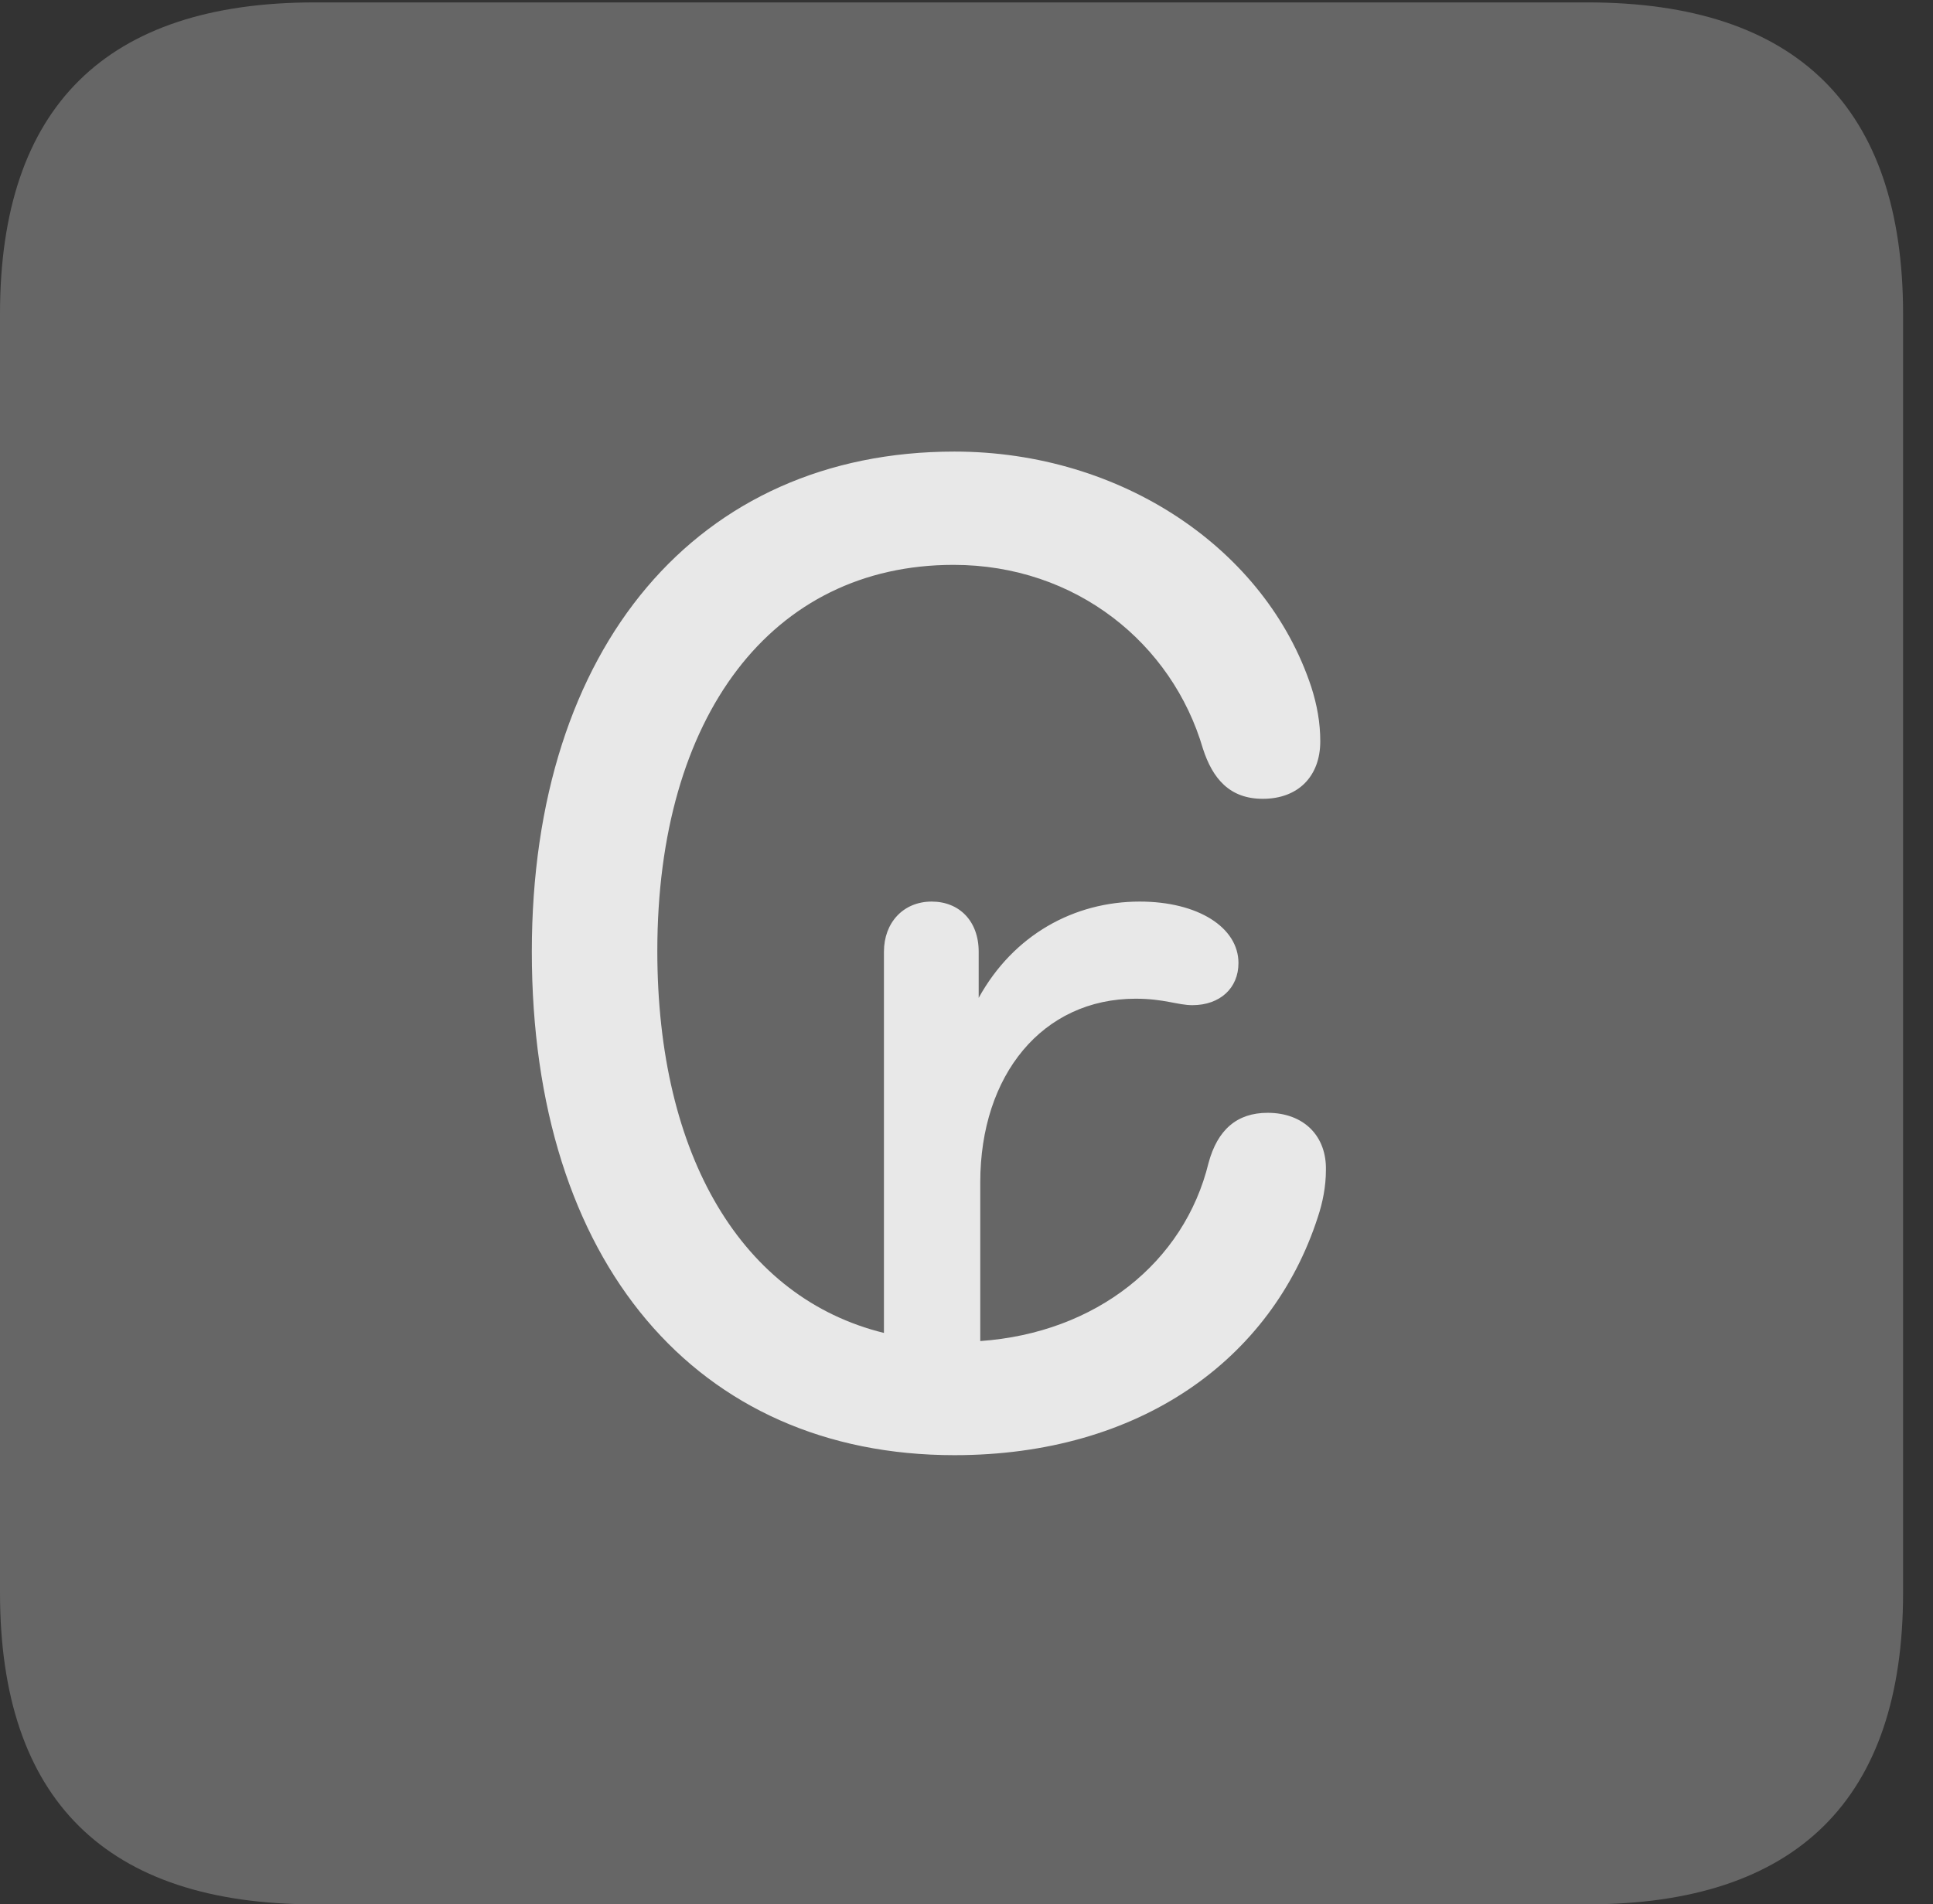 <?xml version="1.0" encoding="UTF-8"?>
<!--Generator: Apple Native CoreSVG 232.5-->
<!DOCTYPE svg
PUBLIC "-//W3C//DTD SVG 1.1//EN"
       "http://www.w3.org/Graphics/SVG/1.1/DTD/svg11.dtd">
<svg version="1.1" xmlns="http://www.w3.org/2000/svg" xmlns:xlink="http://www.w3.org/1999/xlink" width="23.32" height="22.979">
 <rect width="100%" height="100%" fill="#333333" stroke="none"/>
 <g>
  <rect height="22.979" opacity="0" width="23.32" x="0" y="0"/>
  <path d="M3.799 22.979L19.15 22.979C21.68 22.979 22.959 21.709 22.959 19.219L22.959 3.789C22.959 1.299 21.68 0.029 19.15 0.029L3.799 0.029C1.279 0.029 0 1.289 0 3.789L0 19.219C0 21.719 1.279 22.979 3.799 22.979Z" fill="#ffffff" fill-opacity="0.25"/>
  <path d="M6.416 11.484C6.416 7.803 8.418 5.449 11.514 5.449C13.535 5.449 15.273 6.631 15.82 8.291C15.889 8.506 15.928 8.721 15.928 8.945C15.928 9.365 15.664 9.639 15.234 9.639C14.834 9.639 14.629 9.395 14.512 9.033C14.141 7.764 12.979 6.816 11.504 6.816C9.307 6.816 7.93 8.643 7.93 11.475C7.93 13.955 8.955 15.664 10.664 16.084L10.664 11.484C10.664 11.133 10.898 10.879 11.24 10.879C11.572 10.879 11.807 11.113 11.807 11.484L11.807 12.041C12.227 11.279 12.959 10.879 13.75 10.879C14.453 10.879 14.941 11.191 14.941 11.621C14.941 11.924 14.717 12.129 14.385 12.129C14.209 12.129 14.043 12.051 13.701 12.051C12.578 12.051 11.826 12.969 11.826 14.268L11.826 16.182C13.223 16.084 14.287 15.234 14.58 14.033C14.688 13.633 14.922 13.428 15.293 13.428C15.732 13.428 16.006 13.711 15.996 14.121C15.996 14.316 15.957 14.512 15.898 14.688C15.342 16.406 13.75 17.559 11.514 17.559C8.408 17.559 6.416 15.234 6.416 11.484Z" fill="#ffffff" fill-opacity="0.85"/>
 </g>
</svg>

